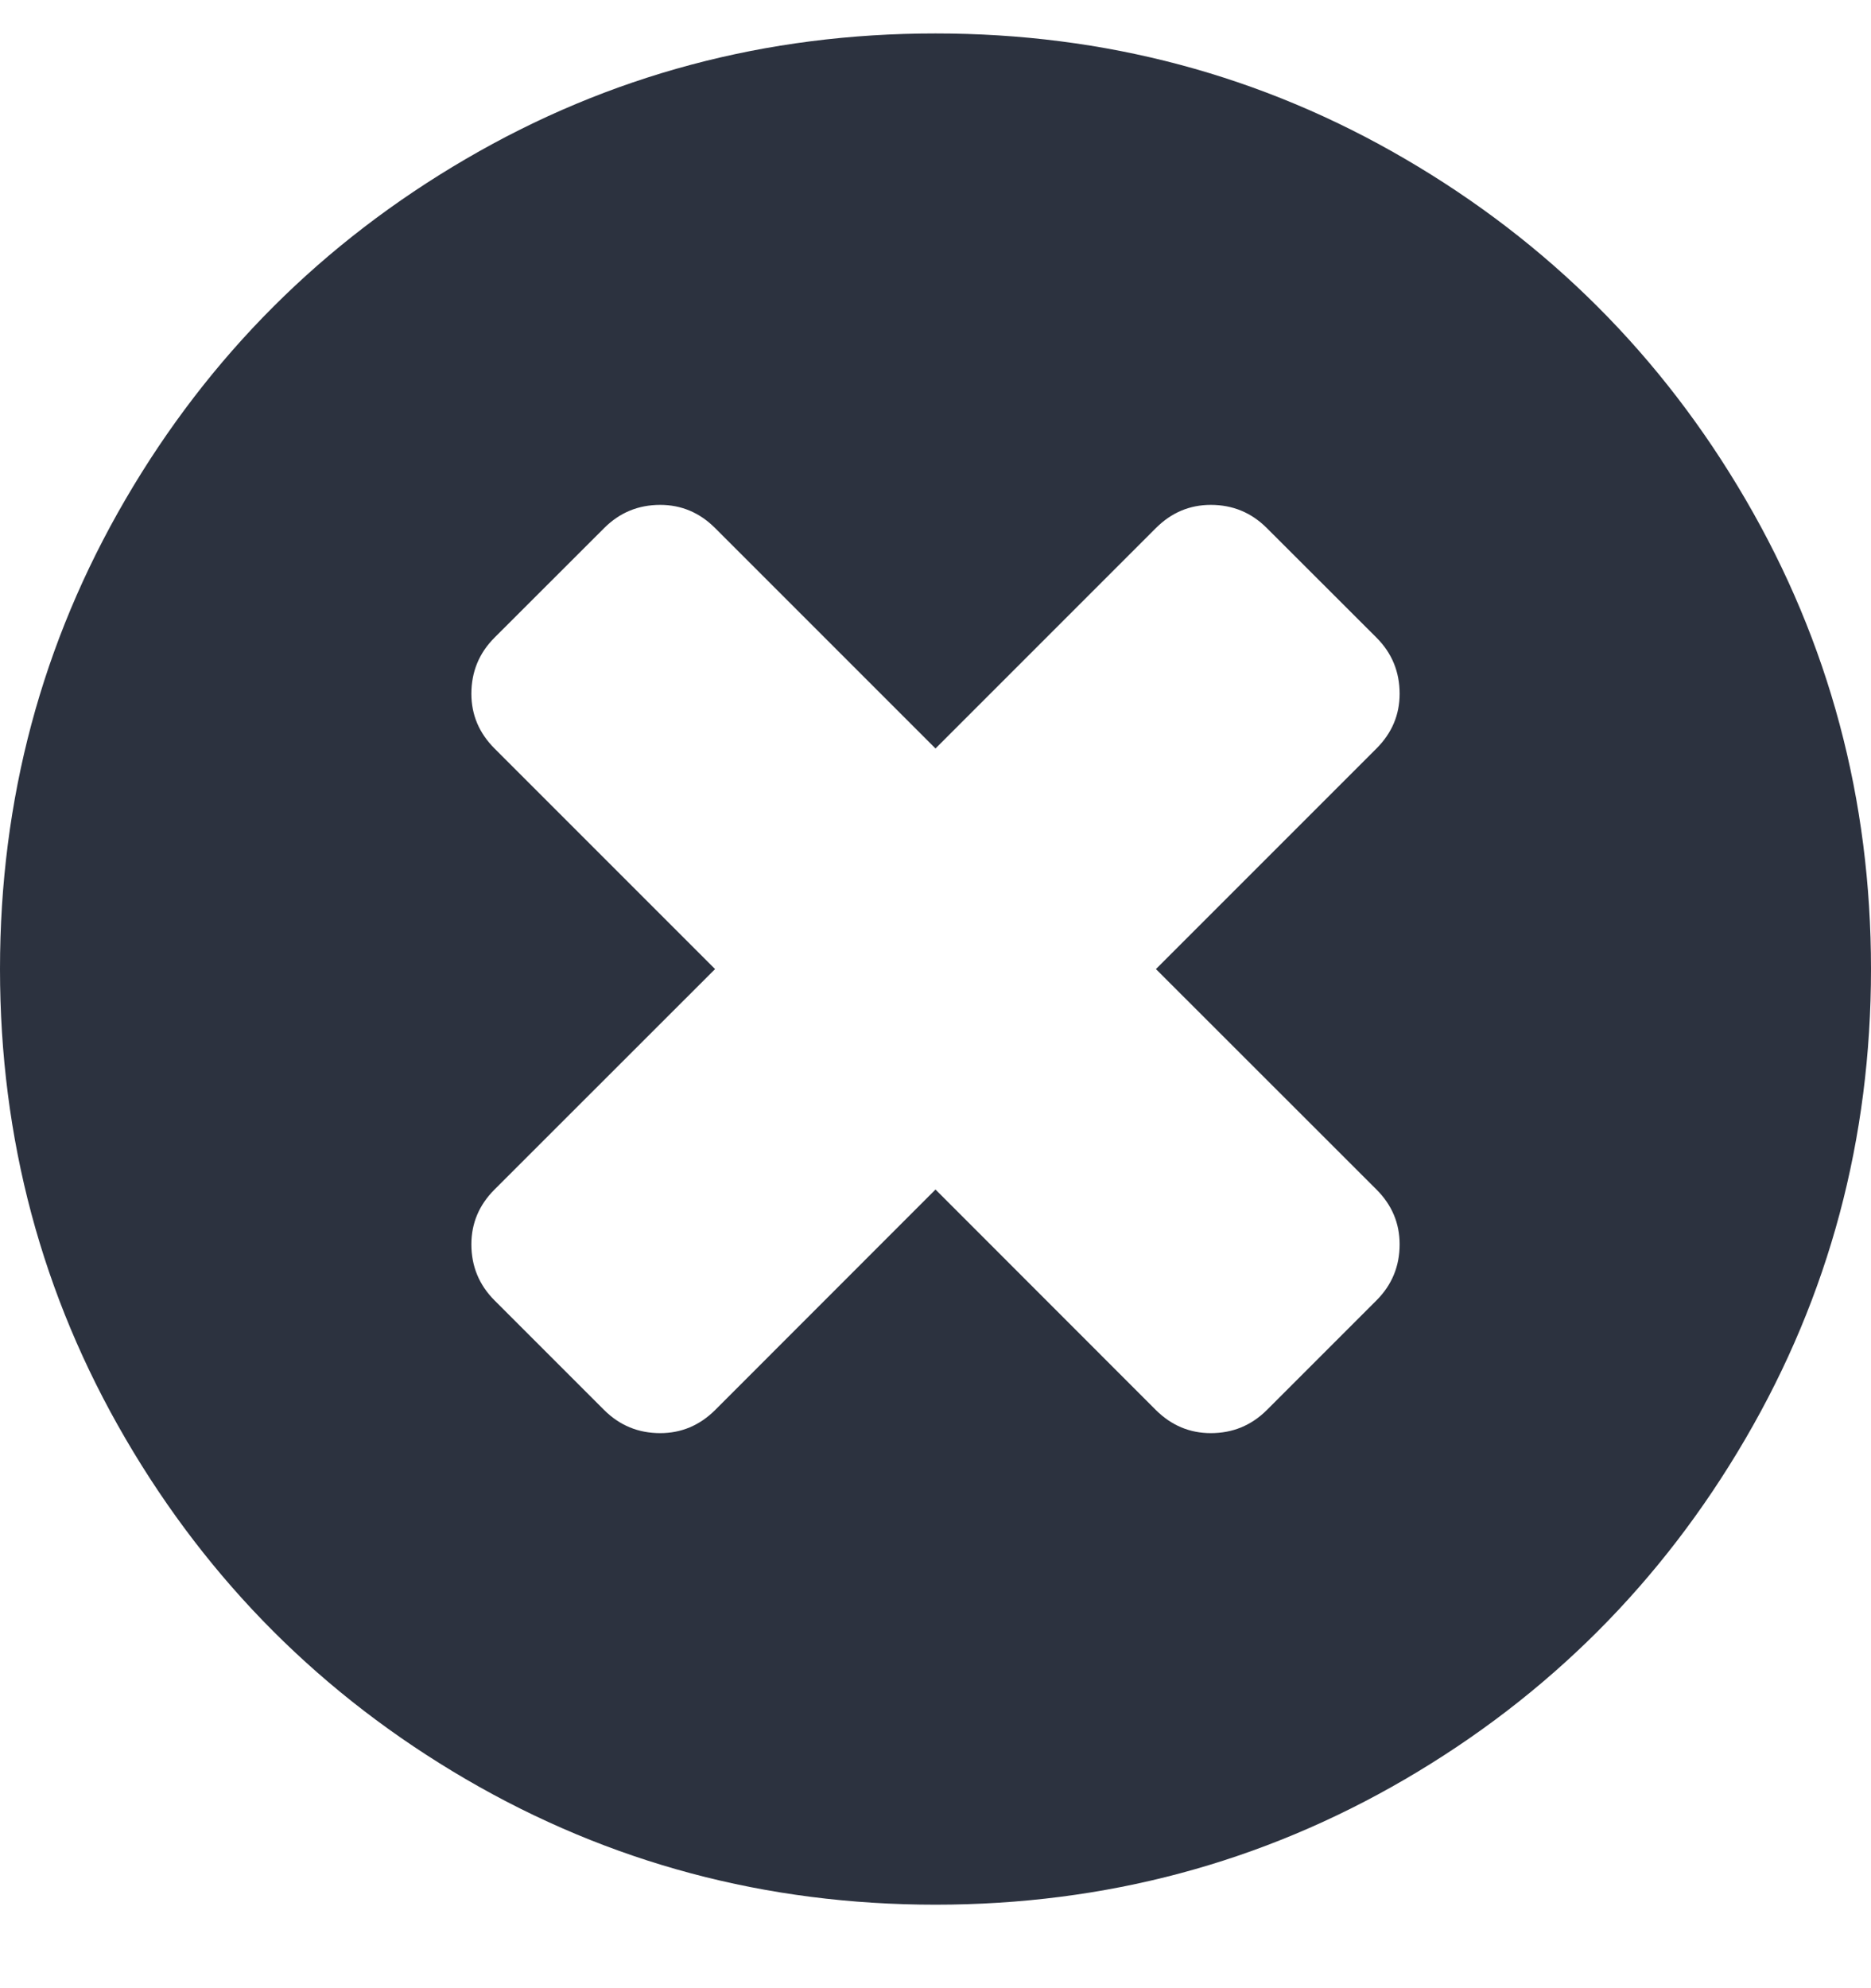 <?xml version="1.0" encoding="UTF-8"?>
<svg width="16px" height="17px" viewBox="0 0 16 17" version="1.1" xmlns="http://www.w3.org/2000/svg" xmlns:xlink="http://www.w3.org/1999/xlink">
    <!-- Generator: Sketch 41 (35326) - http://www.bohemiancoding.com/sketch -->
    <title>icon-delete</title>
    <desc>Created with Sketch.</desc>
    <defs></defs>
    <g id="V3" stroke="none" stroke-width="1" fill="none" fill-rule="evenodd">
        <g id="Artboard" transform="translate(-103, -52)" fill="#2C323F">
            <path d="M114.969,62.64 C114.969,62.459 114.903,62.303 114.771,62.171 L112.885,60.286 L114.771,58.4 C114.903,58.268 114.969,58.112 114.969,57.932 C114.969,57.744 114.903,57.584 114.771,57.452 L113.833,56.515 C113.701,56.383 113.542,56.317 113.354,56.317 C113.174,56.317 113.017,56.383 112.885,56.515 L111,58.4 L109.115,56.515 C108.983,56.383 108.826,56.317 108.646,56.317 C108.458,56.317 108.299,56.383 108.167,56.515 L107.229,57.452 C107.097,57.584 107.031,57.744 107.031,57.932 C107.031,58.112 107.097,58.268 107.229,58.4 L109.115,60.286 L107.229,62.171 C107.097,62.303 107.031,62.459 107.031,62.64 C107.031,62.827 107.097,62.987 107.229,63.119 L108.167,64.057 C108.299,64.188 108.458,64.254 108.646,64.254 C108.826,64.254 108.983,64.188 109.115,64.057 L111,62.171 L112.885,64.057 C113.017,64.188 113.174,64.254 113.354,64.254 C113.542,64.254 113.701,64.188 113.833,64.057 L114.771,63.119 C114.903,62.987 114.969,62.827 114.969,62.64 Z M119,60.286 C119,61.737 118.642,63.076 117.927,64.301 C117.212,65.527 116.241,66.498 115.016,67.213 C113.79,67.928 112.451,68.286 111,68.286 C109.549,68.286 108.21,67.928 106.984,67.213 C105.759,66.498 104.788,65.527 104.073,64.301 C103.358,63.076 103,61.737 103,60.286 C103,58.834 103.358,57.496 104.073,56.27 C104.788,55.044 105.759,54.074 106.984,53.359 C108.21,52.643 109.549,52.286 111,52.286 C112.451,52.286 113.79,52.643 115.016,53.359 C116.241,54.074 117.212,55.044 117.927,56.27 C118.642,57.496 119,58.834 119,60.286 Z" id="icon-delete"></path>
        </g>
    </g>
</svg>